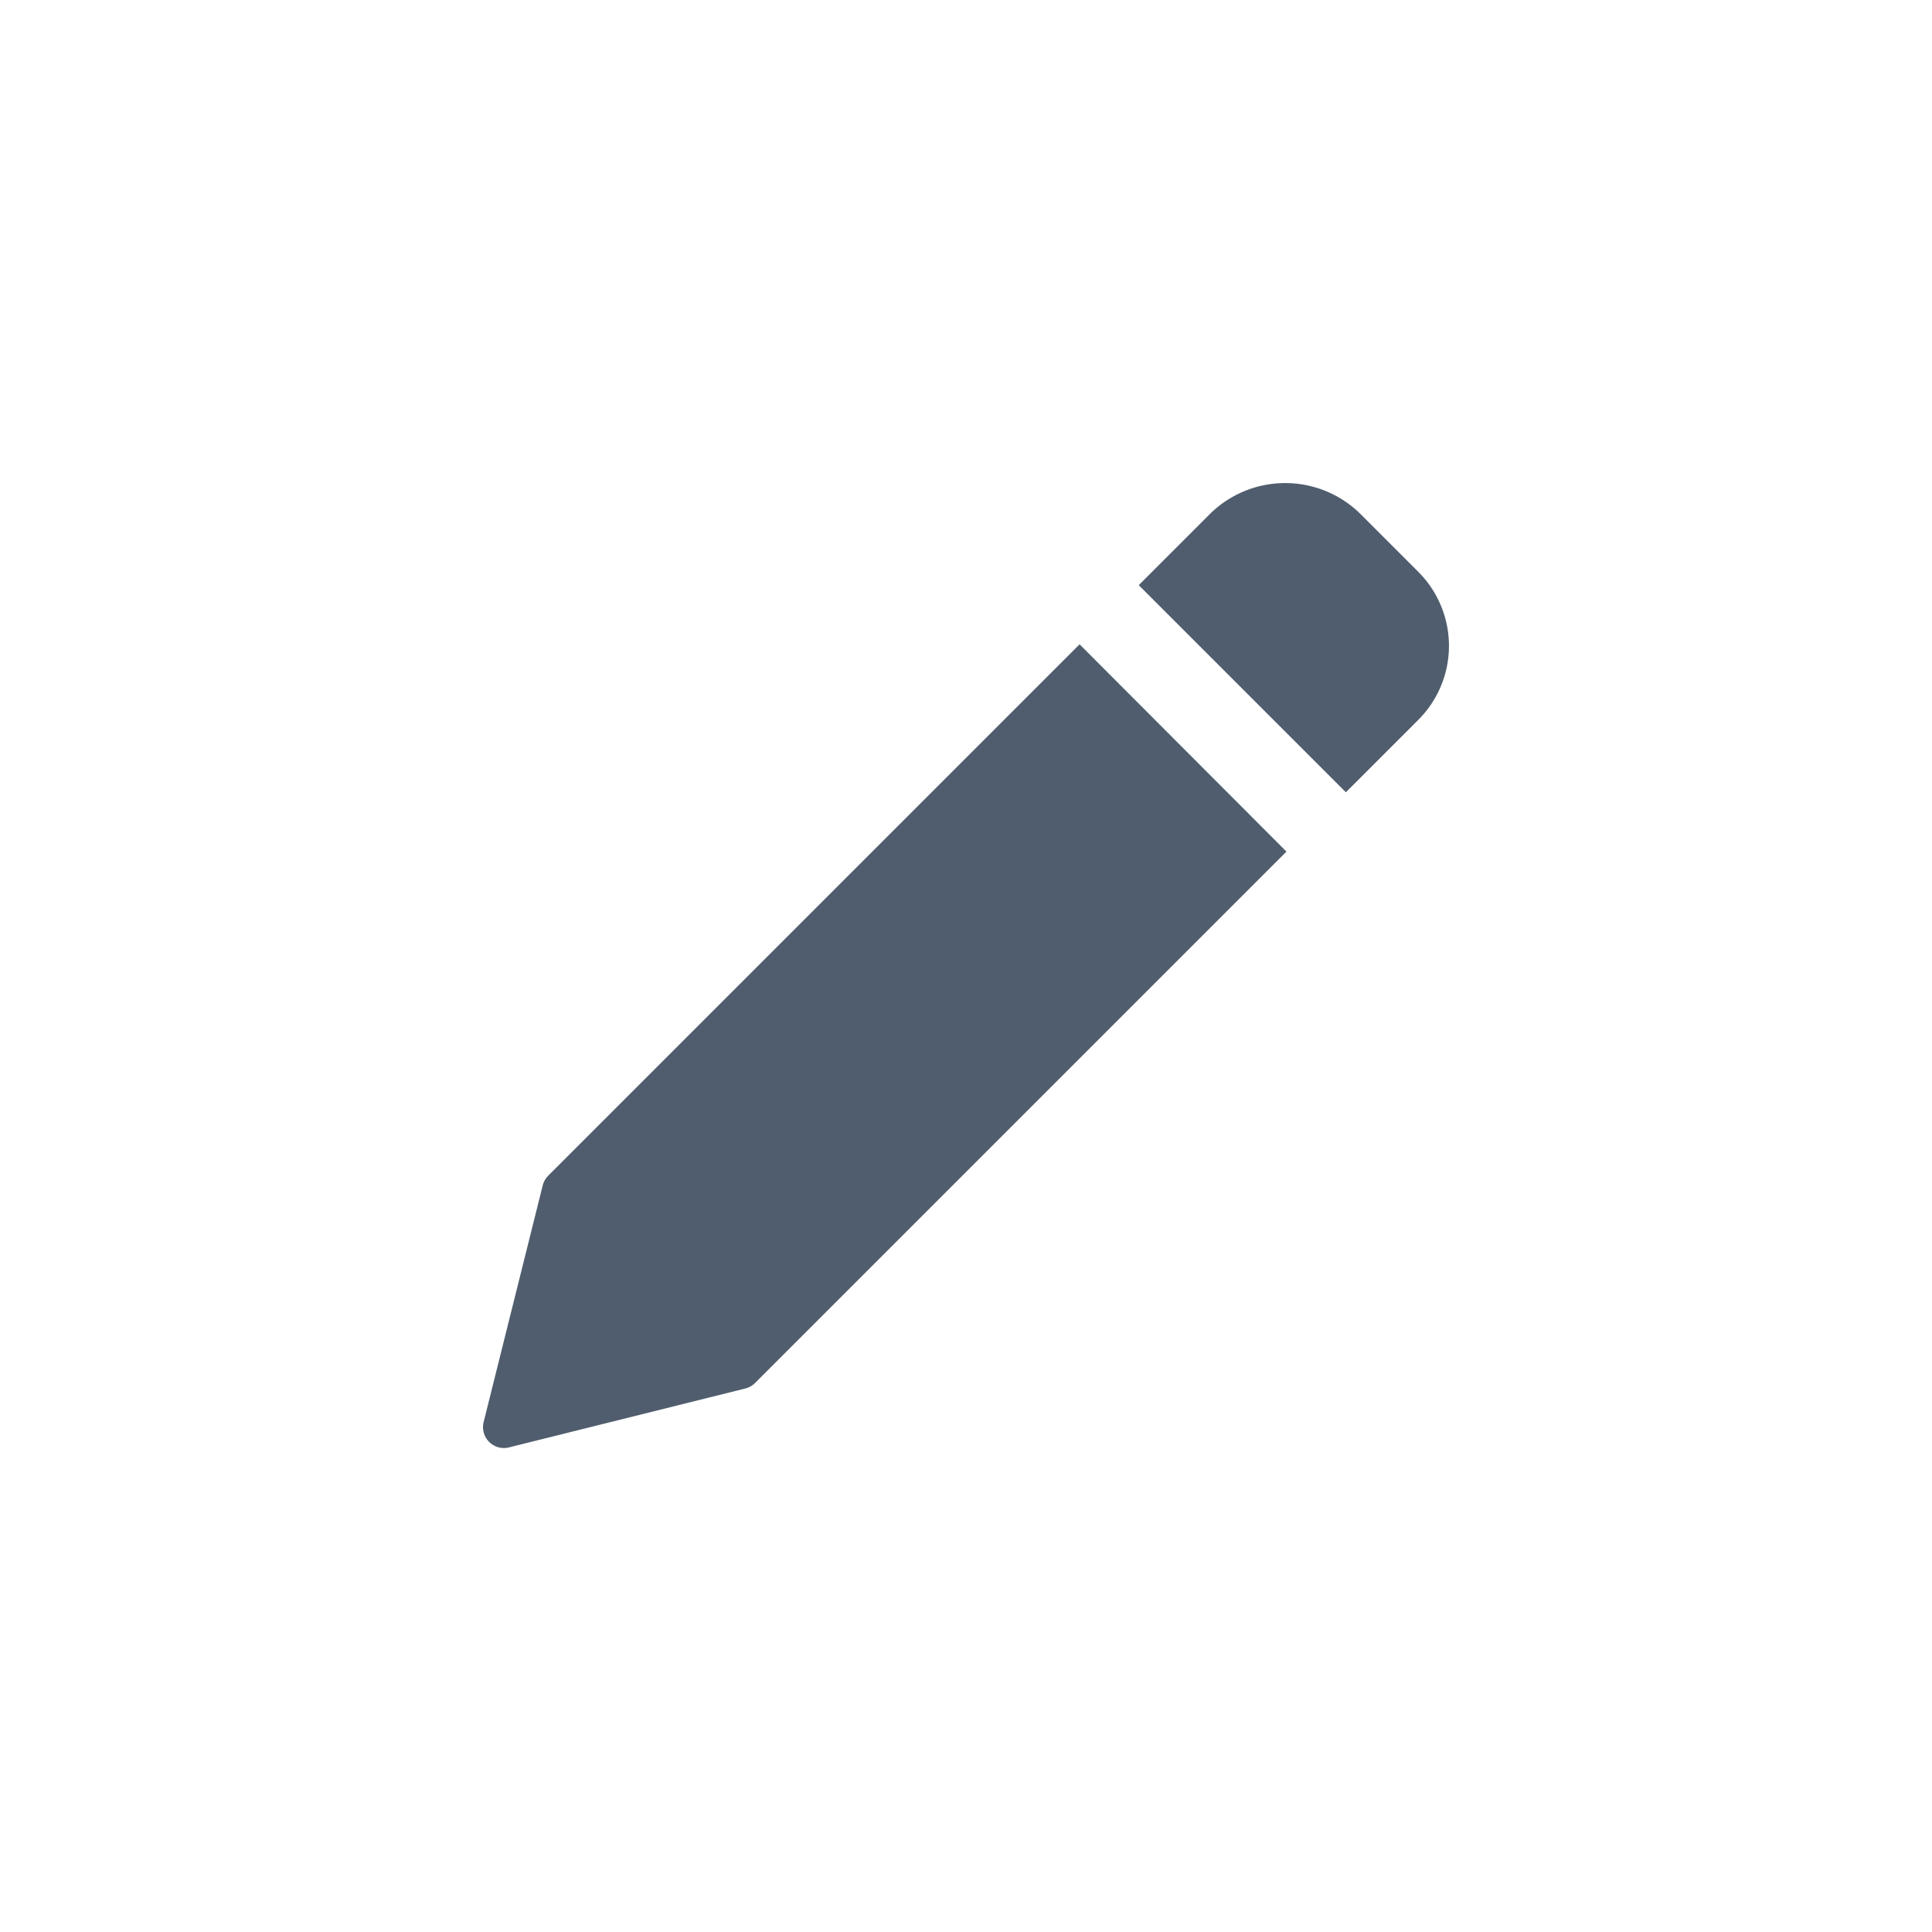 <svg id="Component_61_1" data-name="Component 61 – 1" xmlns="http://www.w3.org/2000/svg" width="24" height="24">
    <defs>
        <style>
            .cls-2{fill:#505d6e}
        </style>
    </defs>
    <path id="Rectangle_919" data-name="Rectangle 919" style="fill:none" d="M0 0h24v24H0z"/>
    <g id="pencil" transform="translate(6.001 5.754)">
        <path id="Path_1944" data-name="Path 1944" class="cls-2" d="m7.41 82.473-6.6 6.6a.263.263 0 0 0-.069.121l-.734 2.94a.26.26 0 0 0 .252.323.258.258 0 0 0 .063-.008l2.937-.732a.26.26 0 0 0 .121-.069l6.6-6.6zm0 0" transform="translate(0 -80.223)"/>
        <path id="Path_1945" data-name="Path 1945" class="cls-2" d="m337.8 1.35-.735-.735a1.331 1.331 0 0 0-1.838 0l-.9.9 2.573 2.573.9-.9a1.3 1.3 0 0 0 0-1.838zm0 0" transform="translate(-326.182)"/>
    </g>
</svg>
